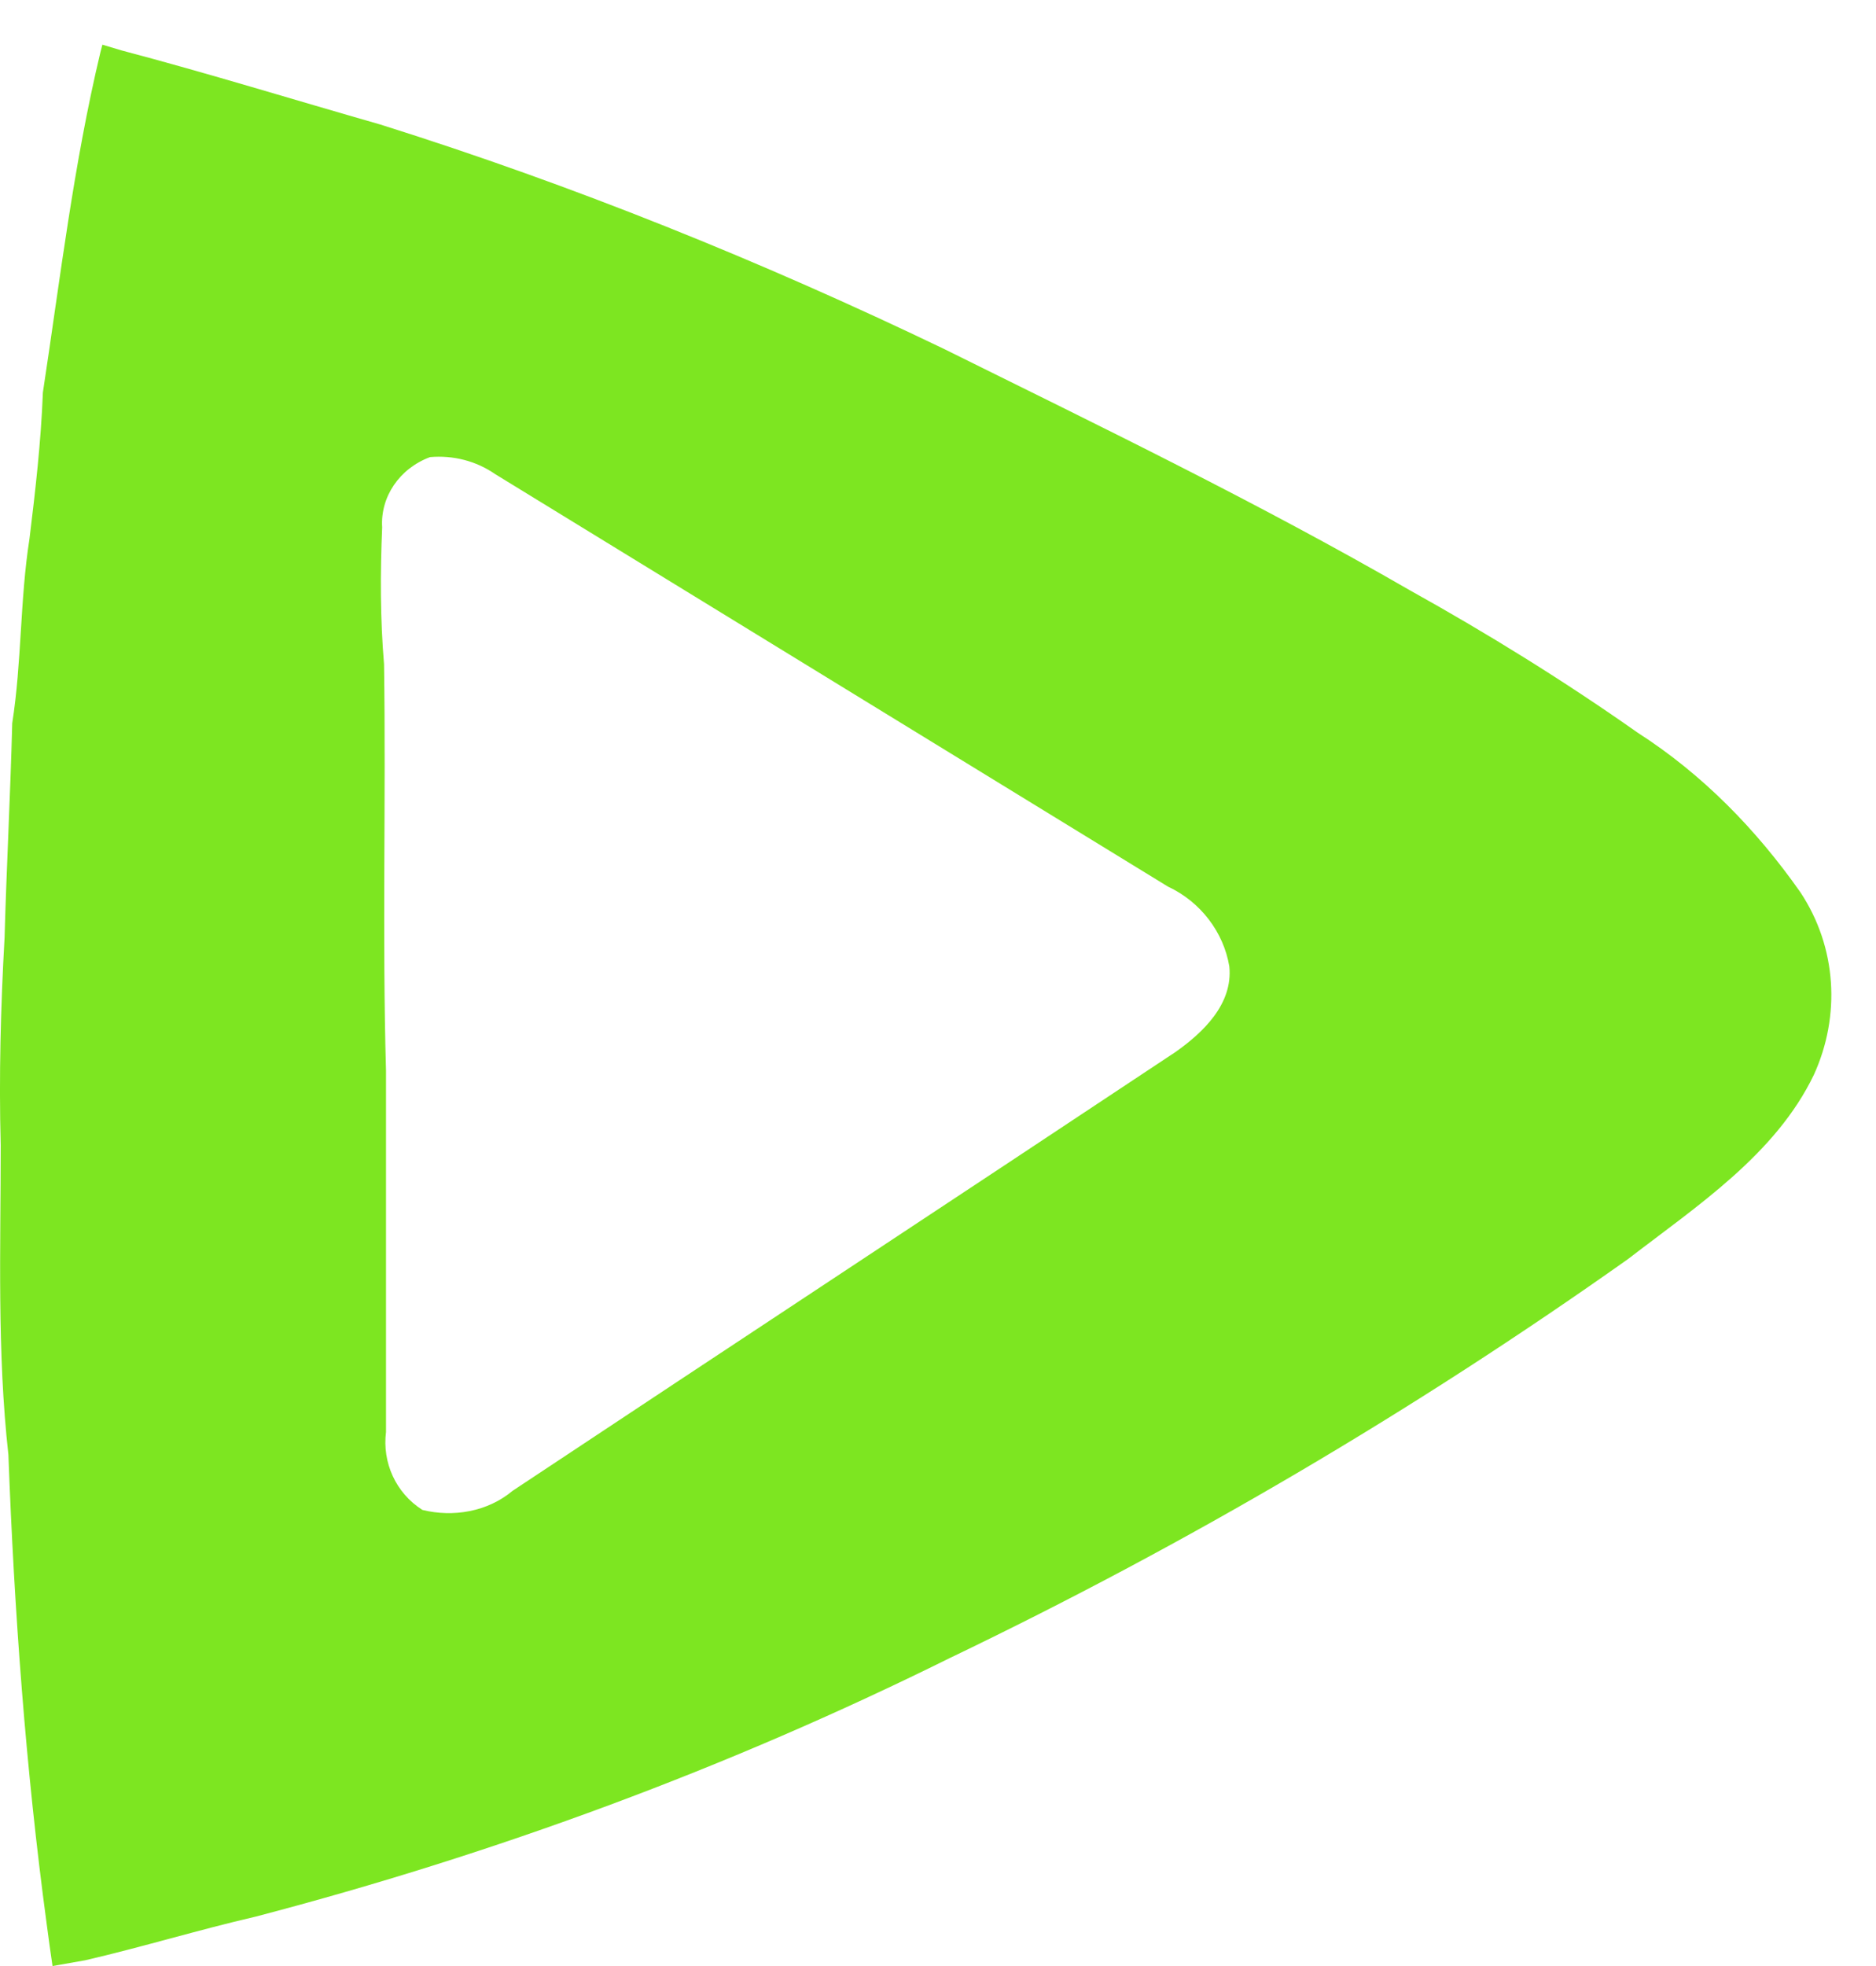 ﻿<?xml version="1.0" encoding="utf-8"?>
<svg version="1.1" xmlns:xlink="http://www.w3.org/1999/xlink" width="21px" height="22px" xmlns="http://www.w3.org/2000/svg">
  <g transform="matrix(1 0 0 1 -132 -660 )">
    <path d="M 1.124 0.585  C 1.124 0.585  1.146 0.5  1.146 0.5  C 1.146 0.5  1.36 0.564  1.36 0.564  C 2.326 0.819  3.291 1.117  4.256 1.393  C 6.423 2.074  8.526 2.924  10.564 3.903  C 12.323 4.774  14.083 5.625  15.778 6.603  C 16.657 7.092  17.516 7.624  18.331 8.198  C 19.06 8.666  19.661 9.283  20.154 9.985  C 20.562 10.601  20.605 11.367  20.305 12.026  C 19.876 12.919  18.996 13.494  18.224 14.089  C 15.821 15.79  13.289 17.279  10.629 18.555  C 8.14 19.788  5.544 20.745  2.862 21.447  C 2.218 21.596  1.596 21.787  0.952 21.936  C 0.952 21.936  0.588 22  0.588 22  C 0.566 21.851  0.545 21.702  0.523 21.532  C 0.287 19.788  0.159 18.023  0.094 16.279  C -0.034 15.131  0.008 13.961  0.008 12.813  C -0.013 12.047  0.008 11.261  0.051 10.495  C 0.073 9.708  0.116 8.9  0.137 8.092  C 0.244 7.411  0.223 6.71  0.33 6.029  C 0.395 5.498  0.459 4.945  0.48 4.392  C 0.674 3.116  0.824 1.84  1.124 0.585  Z M 5.544 5.306  C 5.329 5.157  5.072 5.093  4.814 5.115  C 4.471 5.242  4.256 5.561  4.278 5.902  C 4.256 6.412  4.256 6.922  4.299 7.433  C 4.321 8.943  4.278 10.474  4.321 11.984  C 4.321 11.984  4.321 16.024  4.321 16.024  C 4.278 16.364  4.428 16.705  4.728 16.896  C 5.072 16.981  5.458 16.917  5.737 16.683  C 8.204 15.046  10.693 13.409  13.16 11.771  C 13.461 11.558  13.804 11.239  13.761 10.814  C 13.697 10.431  13.439 10.091  13.074 9.921  C 13.074 9.921  5.544 5.306  5.544 5.306  Z " fill-rule="nonzero" fill="#7de621" stroke="none" transform="matrix(1 0 0 1 132 660 )" />
  </g>
</svg>